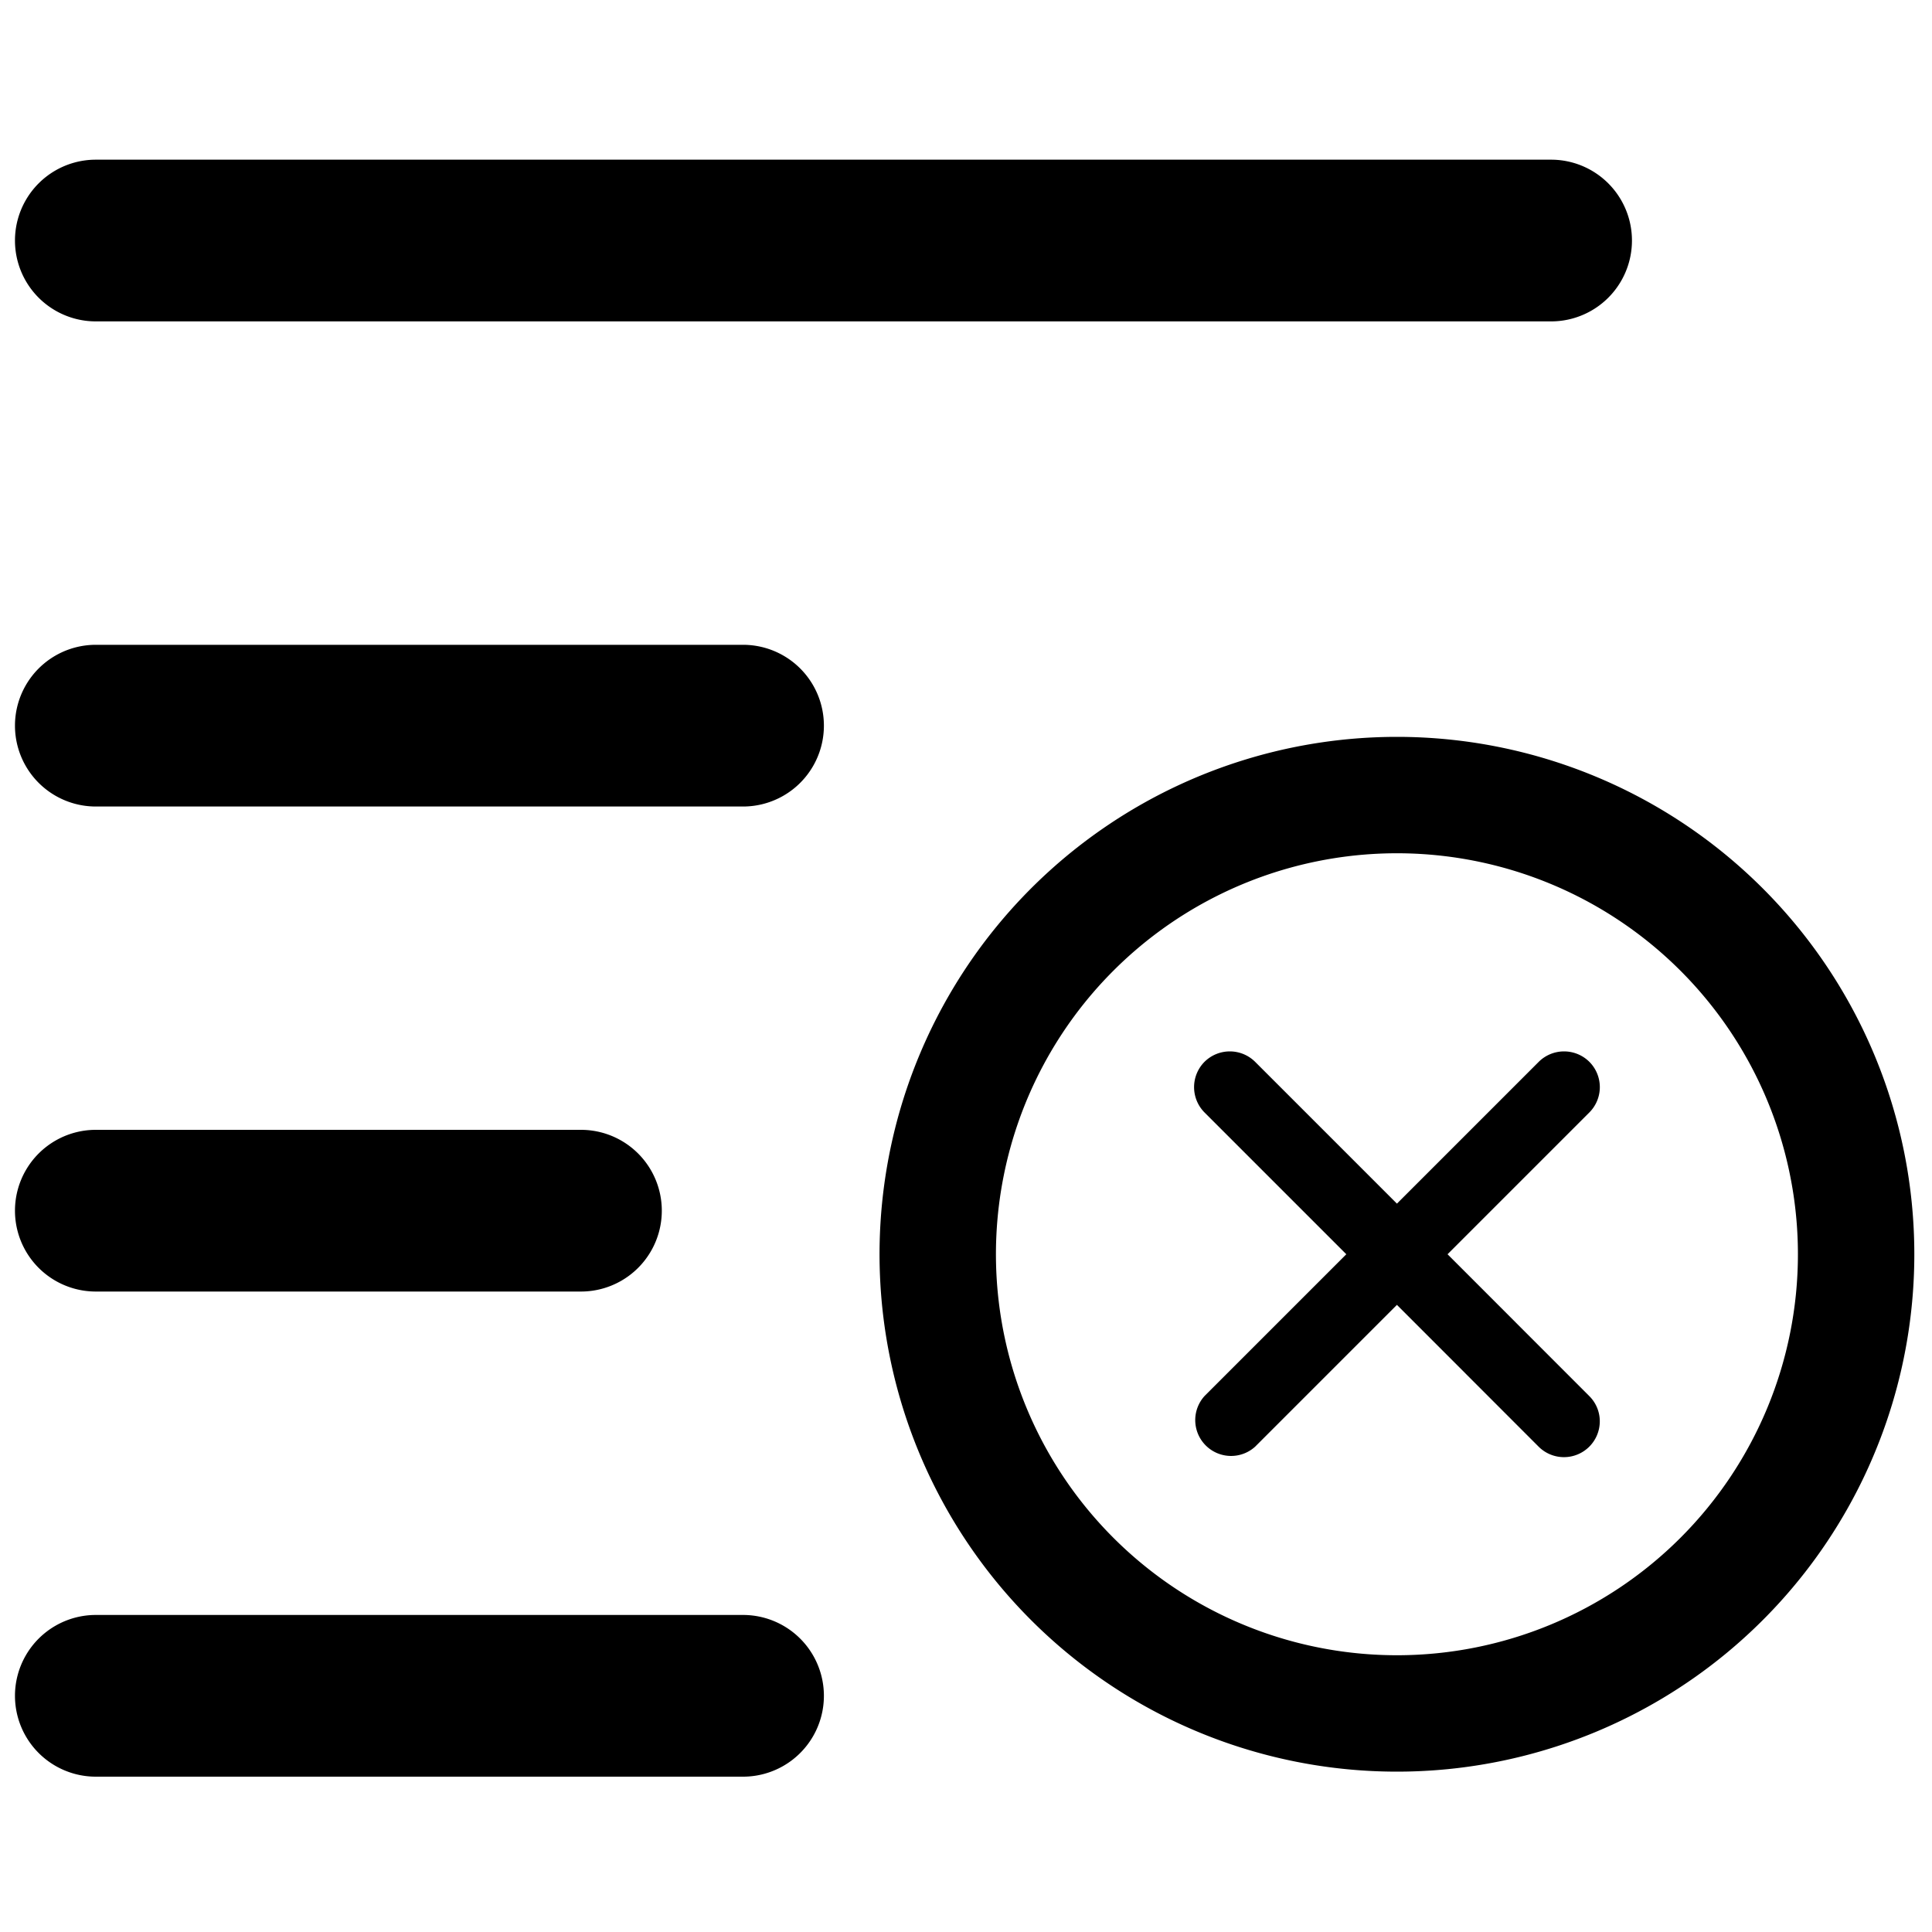<svg class="icon" viewBox="0 0 1024 1024" xmlns="http://www.w3.org/2000/svg" width="25" height="25"><path d="M50.79 684.544h257.127a42.854 42.854 0 0 0 0-85.709H50.79a42.854 42.854 0 0 0 0 85.709zm0-514.202h771.328a42.854 42.854 0 1 0 0-85.708H50.79a42.854 42.854 0 0 0 0 85.708zM393.574 341.76H50.79a42.854 42.854 0 0 0 0 85.709h343.04a42.854 42.854 0 0 0 0-85.709zm0 514.202H50.79a42.854 42.854 0 0 0 0 85.708h343.04a42.854 42.854 0 1 0 0-85.708zm346.83-465.408A274.227 274.227 0 1 0 1014.63 664.78a274.227 274.227 0 0 0-274.227-274.227zm0 486.758a212.531 212.531 0 1 1 212.53-212.531 212.531 212.531 0 0 1-212.53 212.531z" fill="currentColor"/><path d="M767.232 664.78l75.162-75.16a18.995 18.995 0 0 0 0-26.83 19.046 19.046 0 0 0-26.83 0l-75.16 75.162-75.162-75.162a19.046 19.046 0 0 0-26.83 0 19.046 19.046 0 0 0 0 26.83l75.162 75.16-75.161 75.162a18.995 18.995 0 0 0 26.829 26.83l75.161-75.162 75.11 75.161a18.995 18.995 0 0 0 32.41-13.414 18.79 18.79 0 0 0-5.58-13.415z" fill="currentColor"/></svg>
